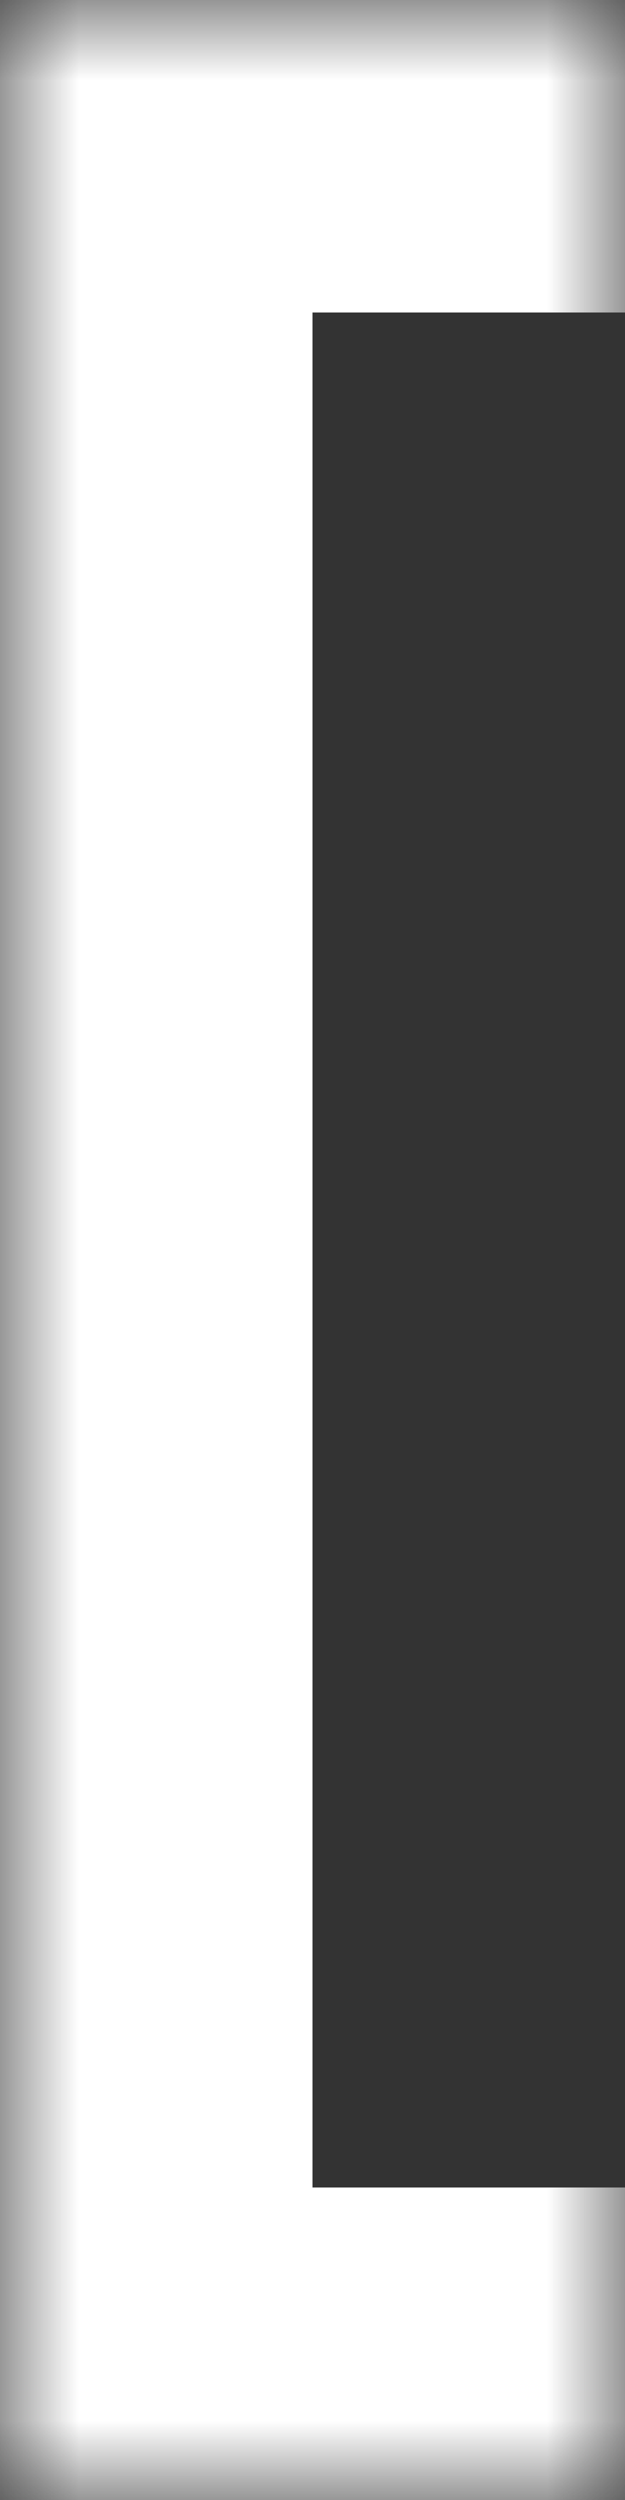 <svg width="4" height="16" viewBox="0 0 4 16" fill="none" xmlns="http://www.w3.org/2000/svg">
<rect x="0" y="0" width="4" height="16" fill="#333333" stroke="none"/>
<g style="mix-blend-mode:difference">
<mask id="path-1-inside-1_427_929" fill="white">
<path d="M0 0H4V16H0V0Z"/>
</mask>
<path d="M0 0V-2H-2V0H0ZM0 16H-2V18H0V16ZM0 0V2H4V0V-2H0V0ZM4 16V14H0V16V18H4V16ZM0 16H2V0H0H-2V16H0Z" fill="white" mask="url(#path-1-inside-1_427_929)"/>
</g>
</svg>
